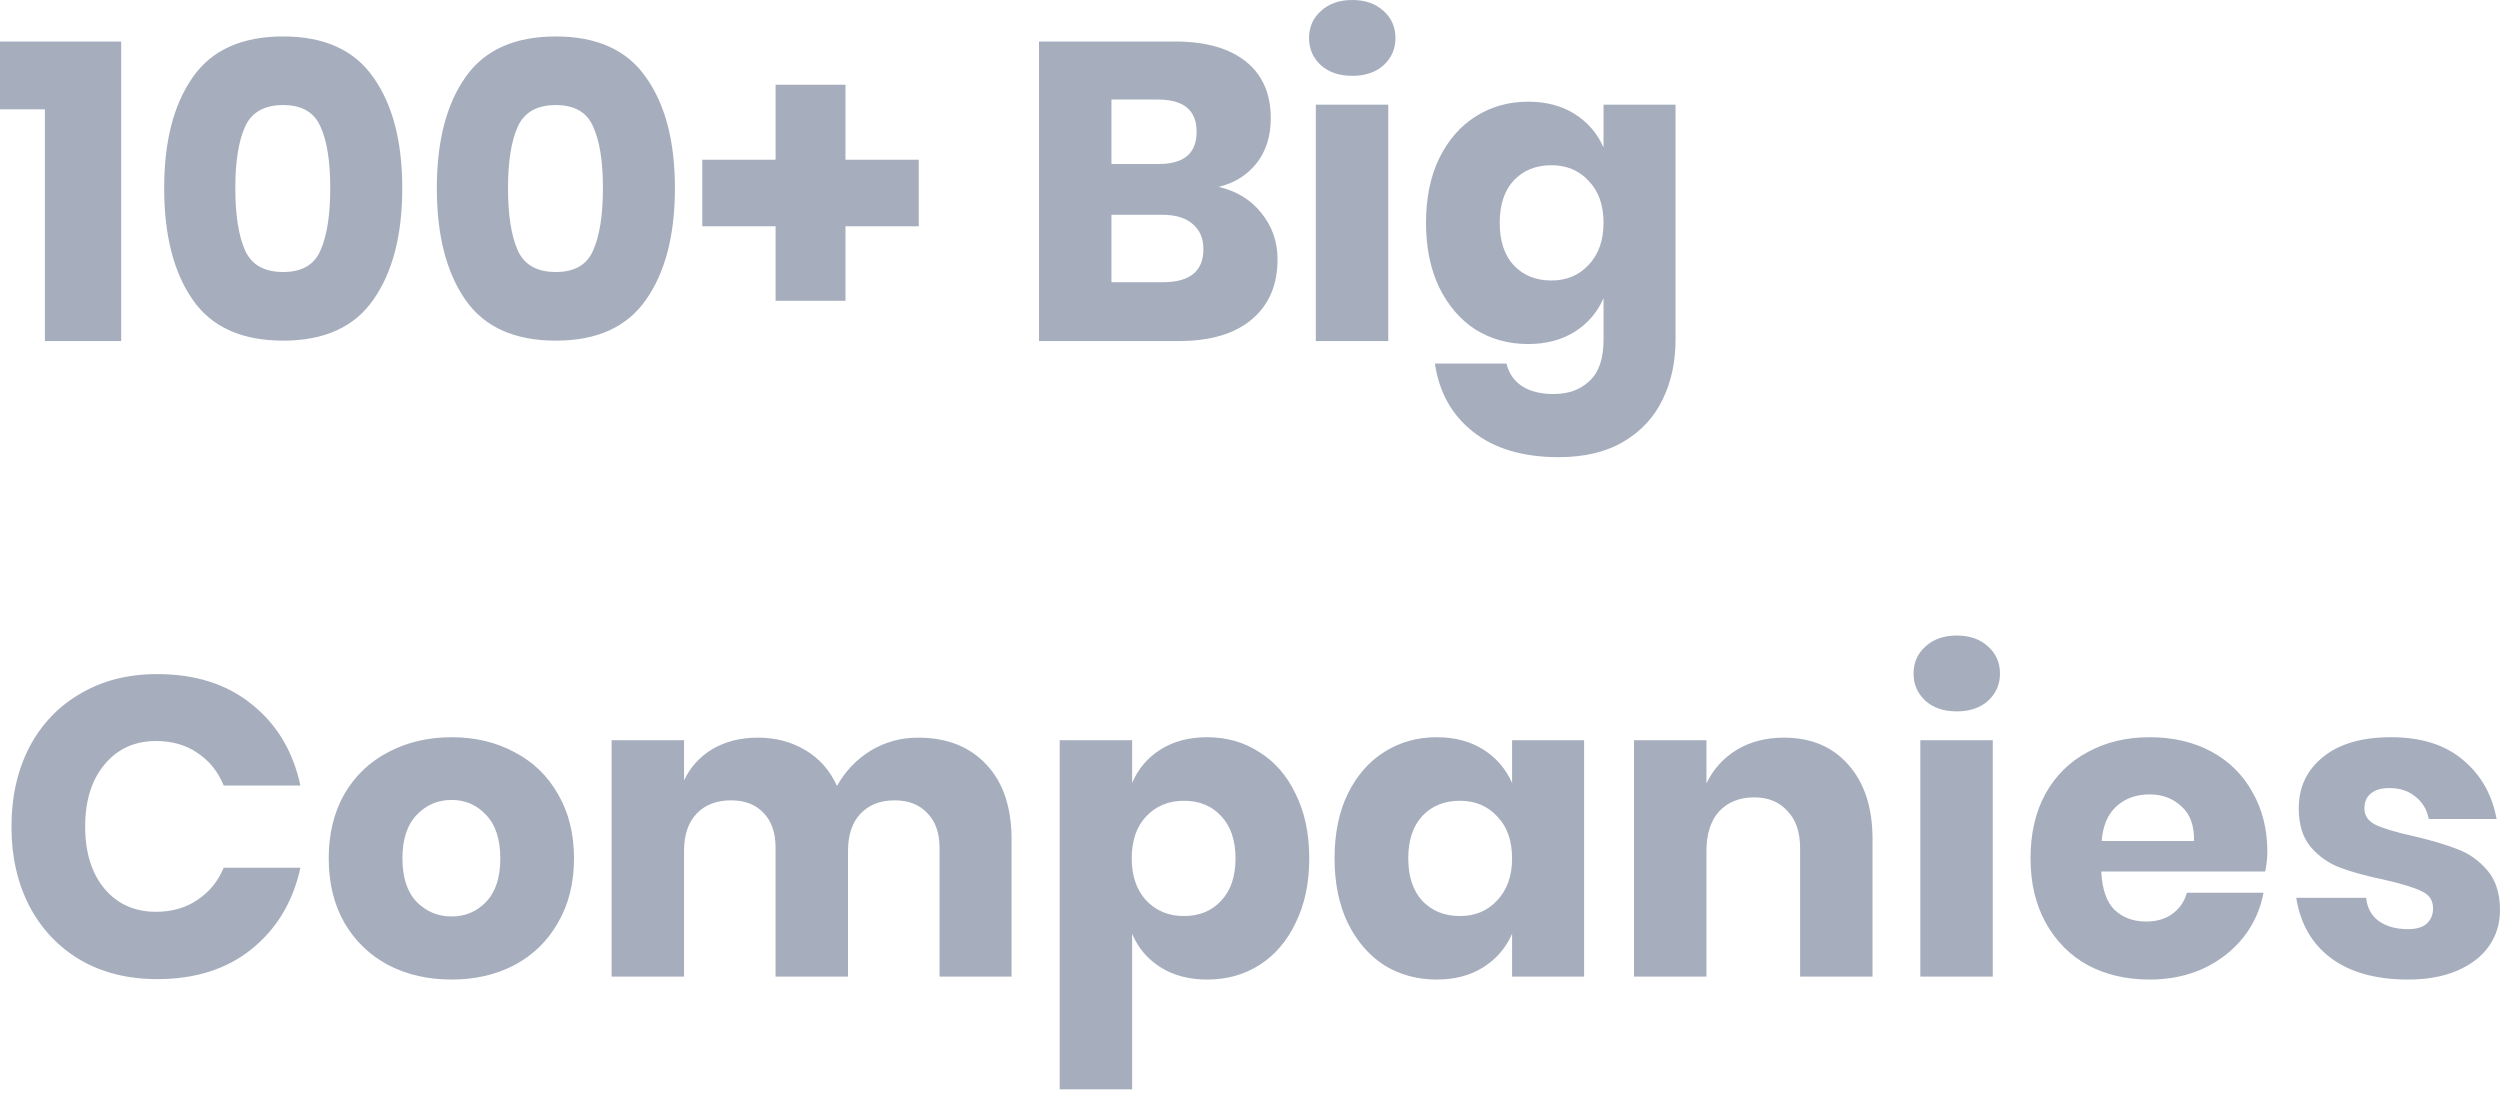 <svg width="107" height="47" viewBox="0 0 107 47" fill="none" xmlns="http://www.w3.org/2000/svg">
<path d="M0 4.679V1.777H5.186V14.598H1.922V4.679H0ZM7.026 8.051C7.026 10.058 7.431 11.648 8.241 12.821C9.051 13.993 10.344 14.58 12.121 14.58C13.886 14.58 15.174 13.993 15.984 12.821C16.806 11.648 17.217 10.058 17.217 8.051C17.217 6.057 16.806 4.479 15.984 3.318C15.174 2.146 13.886 1.56 12.121 1.56C10.344 1.56 9.051 2.146 8.241 3.318C7.431 4.479 7.026 6.057 7.026 8.051ZM14.134 8.051C14.134 9.2 13.995 10.088 13.717 10.717C13.451 11.334 12.919 11.642 12.121 11.642C11.312 11.642 10.768 11.334 10.489 10.717C10.211 10.088 10.072 9.2 10.072 8.051C10.072 6.915 10.211 6.039 10.489 5.422C10.768 4.805 11.312 4.497 12.121 4.497C12.919 4.497 13.451 4.805 13.717 5.422C13.995 6.026 14.134 6.903 14.134 8.051ZM18.696 8.051C18.696 10.058 19.101 11.648 19.911 12.821C20.721 13.993 22.015 14.58 23.792 14.58C25.557 14.58 26.844 13.993 27.654 12.821C28.476 11.648 28.887 10.058 28.887 8.051C28.887 6.057 28.476 4.479 27.654 3.318C26.844 2.146 25.557 1.56 23.792 1.56C22.015 1.56 20.721 2.146 19.911 3.318C19.101 4.479 18.696 6.057 18.696 8.051ZM25.805 8.051C25.805 9.2 25.666 10.088 25.387 10.717C25.122 11.334 24.59 11.642 23.792 11.642C22.982 11.642 22.438 11.334 22.16 10.717C21.881 10.088 21.743 9.2 21.743 8.051C21.743 6.915 21.881 6.039 22.16 5.422C22.438 4.805 22.982 4.497 23.792 4.497C24.59 4.497 25.122 4.805 25.387 5.422C25.666 6.026 25.805 6.903 25.805 8.051ZM39.324 9.683H36.187V12.875H33.195V9.683H30.058V6.836H33.195V3.627H36.187V6.836H39.324V9.683ZM52.158 7.997C52.932 8.178 53.542 8.553 53.99 9.121C54.449 9.69 54.679 10.348 54.679 11.098C54.679 12.198 54.31 13.056 53.572 13.673C52.847 14.29 51.801 14.598 50.435 14.598H44.469V1.777H50.29C51.596 1.777 52.605 2.061 53.319 2.629C54.032 3.198 54.389 4.008 54.389 5.059C54.389 5.833 54.183 6.48 53.772 7C53.361 7.507 52.823 7.84 52.158 7.997ZM47.57 7.018H49.601C50.677 7.018 51.215 6.558 51.215 5.64C51.215 4.721 50.665 4.261 49.565 4.261H47.57V7.018ZM49.782 12.077C50.931 12.077 51.505 11.606 51.505 10.663C51.505 10.203 51.354 9.847 51.052 9.593C50.75 9.327 50.321 9.194 49.764 9.194H47.57V12.077H49.782ZM56.027 1.632C56.027 1.161 56.196 0.774 56.534 0.471C56.873 0.157 57.32 0 57.876 0C58.432 0 58.88 0.157 59.218 0.471C59.557 0.774 59.726 1.161 59.726 1.632C59.726 2.091 59.557 2.478 59.218 2.793C58.88 3.095 58.432 3.246 57.876 3.246C57.32 3.246 56.873 3.095 56.534 2.793C56.196 2.478 56.027 2.091 56.027 1.632ZM59.418 4.479V14.598H56.317V4.479H59.418ZM65.403 4.352C66.177 4.352 66.841 4.527 67.398 4.878C67.954 5.229 68.365 5.706 68.631 6.311V4.479H71.713V14.543C71.713 15.486 71.532 16.333 71.169 17.082C70.807 17.844 70.251 18.448 69.501 18.895C68.752 19.343 67.821 19.567 66.709 19.567C65.185 19.567 63.964 19.204 63.045 18.478C62.139 17.765 61.595 16.792 61.413 15.559H64.478C64.575 15.97 64.792 16.29 65.131 16.52C65.481 16.75 65.935 16.864 66.491 16.864C67.132 16.864 67.645 16.677 68.032 16.302C68.431 15.94 68.631 15.353 68.631 14.543V12.766C68.365 13.371 67.954 13.848 67.398 14.199C66.841 14.549 66.177 14.725 65.403 14.725C64.569 14.725 63.819 14.519 63.154 14.108C62.501 13.685 61.982 13.081 61.595 12.295C61.22 11.509 61.033 10.59 61.033 9.538C61.033 8.475 61.22 7.556 61.595 6.782C61.982 5.996 62.501 5.398 63.154 4.987C63.819 4.564 64.569 4.352 65.403 4.352ZM66.4 7.072C65.735 7.072 65.197 7.29 64.786 7.725C64.387 8.16 64.188 8.765 64.188 9.538C64.188 10.312 64.387 10.917 64.786 11.352C65.197 11.787 65.735 12.005 66.4 12.005C67.053 12.005 67.585 11.781 67.996 11.334C68.419 10.886 68.631 10.288 68.631 9.538C68.631 8.777 68.419 8.178 67.996 7.743C67.585 7.296 67.053 7.072 66.4 7.072ZM6.728 28.851C8.36 28.851 9.708 29.28 10.771 30.139C11.848 30.997 12.543 32.157 12.857 33.62H9.575C9.333 33.028 8.958 32.562 8.45 32.224C7.955 31.885 7.362 31.716 6.673 31.716C5.767 31.716 5.035 32.049 4.479 32.714C3.923 33.378 3.645 34.267 3.645 35.379C3.645 36.491 3.923 37.38 4.479 38.045C5.035 38.698 5.767 39.024 6.673 39.024C7.362 39.024 7.955 38.855 8.45 38.516C8.958 38.178 9.333 37.718 9.575 37.138H12.857C12.543 38.589 11.848 39.749 10.771 40.62C9.708 41.478 8.36 41.907 6.728 41.907C5.482 41.907 4.388 41.635 3.445 41.091C2.502 40.535 1.771 39.762 1.251 38.77C0.743 37.779 0.49 36.649 0.49 35.379C0.49 34.11 0.743 32.98 1.251 31.988C1.771 30.997 2.502 30.229 3.445 29.685C4.388 29.129 5.482 28.851 6.728 28.851ZM19.328 31.553C20.331 31.553 21.226 31.765 22.012 32.188C22.809 32.599 23.432 33.197 23.879 33.983C24.339 34.769 24.568 35.688 24.568 36.739C24.568 37.791 24.339 38.71 23.879 39.496C23.432 40.281 22.809 40.886 22.012 41.309C21.226 41.72 20.331 41.925 19.328 41.925C18.324 41.925 17.424 41.72 16.626 41.309C15.828 40.886 15.199 40.281 14.74 39.496C14.293 38.71 14.069 37.791 14.069 36.739C14.069 35.688 14.293 34.769 14.74 33.983C15.199 33.197 15.828 32.599 16.626 32.188C17.424 31.765 18.324 31.553 19.328 31.553ZM19.328 34.237C18.735 34.237 18.234 34.454 17.823 34.89C17.424 35.313 17.224 35.929 17.224 36.739C17.224 37.549 17.424 38.166 17.823 38.589C18.234 39.012 18.735 39.224 19.328 39.224C19.92 39.224 20.416 39.012 20.815 38.589C21.214 38.166 21.413 37.549 21.413 36.739C21.413 35.929 21.214 35.313 20.815 34.89C20.416 34.454 19.92 34.237 19.328 34.237ZM39.287 31.571C40.532 31.571 41.511 31.958 42.225 32.732C42.938 33.493 43.295 34.557 43.295 35.923V41.799H40.212V36.286C40.212 35.645 40.037 35.15 39.686 34.799C39.347 34.436 38.882 34.255 38.29 34.255C37.673 34.255 37.184 34.448 36.821 34.835C36.47 35.21 36.295 35.742 36.295 36.431V41.799H33.194V36.286C33.194 35.645 33.025 35.15 32.686 34.799C32.348 34.436 31.882 34.255 31.29 34.255C30.674 34.255 30.184 34.442 29.821 34.817C29.459 35.192 29.277 35.73 29.277 36.431V41.799H26.176V31.68H29.277V33.403C29.543 32.834 29.948 32.387 30.492 32.061C31.048 31.734 31.695 31.571 32.432 31.571C33.206 31.571 33.889 31.752 34.482 32.115C35.074 32.466 35.521 32.973 35.824 33.638C36.174 33.01 36.652 32.508 37.256 32.133C37.873 31.759 38.55 31.571 39.287 31.571ZM51.665 31.553C52.5 31.553 53.243 31.765 53.896 32.188C54.561 32.599 55.081 33.197 55.455 33.983C55.842 34.757 56.036 35.675 56.036 36.739C56.036 37.791 55.842 38.71 55.455 39.496C55.081 40.281 54.561 40.886 53.896 41.309C53.243 41.72 52.5 41.925 51.665 41.925C50.892 41.925 50.227 41.75 49.671 41.4C49.115 41.049 48.71 40.572 48.456 39.967V46.622H45.355V31.68H48.456V33.511C48.71 32.907 49.115 32.429 49.671 32.079C50.227 31.728 50.892 31.553 51.665 31.553ZM50.668 34.273C50.015 34.273 49.477 34.497 49.054 34.944C48.643 35.379 48.438 35.978 48.438 36.739C48.438 37.489 48.643 38.087 49.054 38.535C49.477 38.982 50.015 39.206 50.668 39.206C51.333 39.206 51.865 38.988 52.264 38.553C52.675 38.117 52.88 37.513 52.88 36.739C52.88 35.965 52.675 35.361 52.264 34.926C51.865 34.491 51.333 34.273 50.668 34.273ZM61.489 31.553C62.263 31.553 62.928 31.728 63.484 32.079C64.04 32.429 64.451 32.907 64.717 33.511V31.68H67.8V41.799H64.717V39.967C64.451 40.572 64.04 41.049 63.484 41.4C62.928 41.75 62.263 41.925 61.489 41.925C60.655 41.925 59.905 41.72 59.24 41.309C58.587 40.886 58.068 40.281 57.681 39.496C57.306 38.71 57.119 37.791 57.119 36.739C57.119 35.675 57.306 34.757 57.681 33.983C58.068 33.197 58.587 32.599 59.24 32.188C59.905 31.765 60.655 31.553 61.489 31.553ZM62.486 34.273C61.822 34.273 61.283 34.491 60.872 34.926C60.473 35.361 60.274 35.965 60.274 36.739C60.274 37.513 60.473 38.117 60.872 38.553C61.283 38.988 61.822 39.206 62.486 39.206C63.139 39.206 63.671 38.982 64.082 38.535C64.505 38.087 64.717 37.489 64.717 36.739C64.717 35.978 64.505 35.379 64.082 34.944C63.671 34.497 63.139 34.273 62.486 34.273ZM76.355 31.571C77.515 31.571 78.434 31.958 79.111 32.732C79.8 33.505 80.145 34.569 80.145 35.923V41.799H77.044V36.286C77.044 35.609 76.862 35.083 76.5 34.708C76.149 34.321 75.678 34.128 75.085 34.128C74.457 34.128 73.955 34.327 73.58 34.726C73.218 35.125 73.036 35.694 73.036 36.431V41.799H69.935V31.68H73.036V33.529C73.326 32.925 73.756 32.448 74.324 32.097C74.904 31.746 75.581 31.571 76.355 31.571ZM81.9 28.833C81.9 28.361 82.069 27.974 82.407 27.672C82.746 27.358 83.193 27.201 83.749 27.201C84.305 27.201 84.753 27.358 85.091 27.672C85.43 27.974 85.599 28.361 85.599 28.833C85.599 29.292 85.43 29.679 85.091 29.993C84.753 30.296 84.305 30.447 83.749 30.447C83.193 30.447 82.746 30.296 82.407 29.993C82.069 29.679 81.9 29.292 81.9 28.833ZM85.291 31.68V41.799H82.19V31.68H85.291ZM97.043 36.467C97.043 36.721 97.012 36.999 96.952 37.301H89.934C89.97 38.063 90.164 38.613 90.514 38.952C90.865 39.278 91.312 39.441 91.856 39.441C92.316 39.441 92.696 39.326 92.999 39.097C93.301 38.867 93.5 38.571 93.597 38.208H96.879C96.746 38.921 96.456 39.562 96.009 40.13C95.561 40.686 94.993 41.128 94.304 41.454C93.615 41.768 92.847 41.925 92.001 41.925C91.01 41.925 90.127 41.72 89.354 41.309C88.592 40.886 87.994 40.281 87.558 39.496C87.123 38.71 86.906 37.791 86.906 36.739C86.906 35.675 87.117 34.757 87.54 33.983C87.975 33.197 88.58 32.599 89.354 32.188C90.127 31.765 91.01 31.553 92.001 31.553C93.005 31.553 93.887 31.759 94.649 32.169C95.41 32.581 95.997 33.161 96.408 33.91C96.831 34.648 97.043 35.5 97.043 36.467ZM93.905 35.996C93.917 35.331 93.736 34.835 93.361 34.509C92.999 34.17 92.545 34.001 92.001 34.001C91.433 34.001 90.962 34.17 90.587 34.509C90.212 34.847 90.001 35.343 89.952 35.996H93.905ZM102.34 31.553C103.621 31.553 104.643 31.873 105.404 32.514C106.178 33.155 106.661 34.001 106.855 35.053H103.953C103.869 34.642 103.675 34.321 103.373 34.092C103.083 33.85 102.714 33.729 102.267 33.729C101.916 33.729 101.651 33.808 101.469 33.965C101.288 34.11 101.197 34.321 101.197 34.599C101.197 34.914 101.36 35.15 101.687 35.307C102.025 35.464 102.551 35.621 103.264 35.778C104.038 35.959 104.673 36.147 105.168 36.34C105.664 36.522 106.093 36.824 106.456 37.247C106.819 37.67 107 38.238 107 38.952C107 39.532 106.843 40.046 106.529 40.493C106.214 40.94 105.761 41.291 105.168 41.545C104.576 41.799 103.875 41.925 103.065 41.925C101.699 41.925 100.605 41.623 99.783 41.019C98.961 40.414 98.459 39.55 98.278 38.426H101.27C101.318 38.861 101.499 39.193 101.814 39.423C102.14 39.653 102.557 39.768 103.065 39.768C103.416 39.768 103.681 39.689 103.863 39.532C104.044 39.363 104.135 39.145 104.135 38.879C104.135 38.529 103.966 38.281 103.627 38.136C103.301 37.978 102.763 37.815 102.013 37.646C101.264 37.489 100.647 37.319 100.164 37.138C99.68 36.957 99.263 36.667 98.912 36.268C98.562 35.857 98.386 35.301 98.386 34.599C98.386 33.693 98.731 32.961 99.42 32.405C100.109 31.837 101.082 31.553 102.34 31.553Z" fill="#A6AEBE"/>
</svg>
